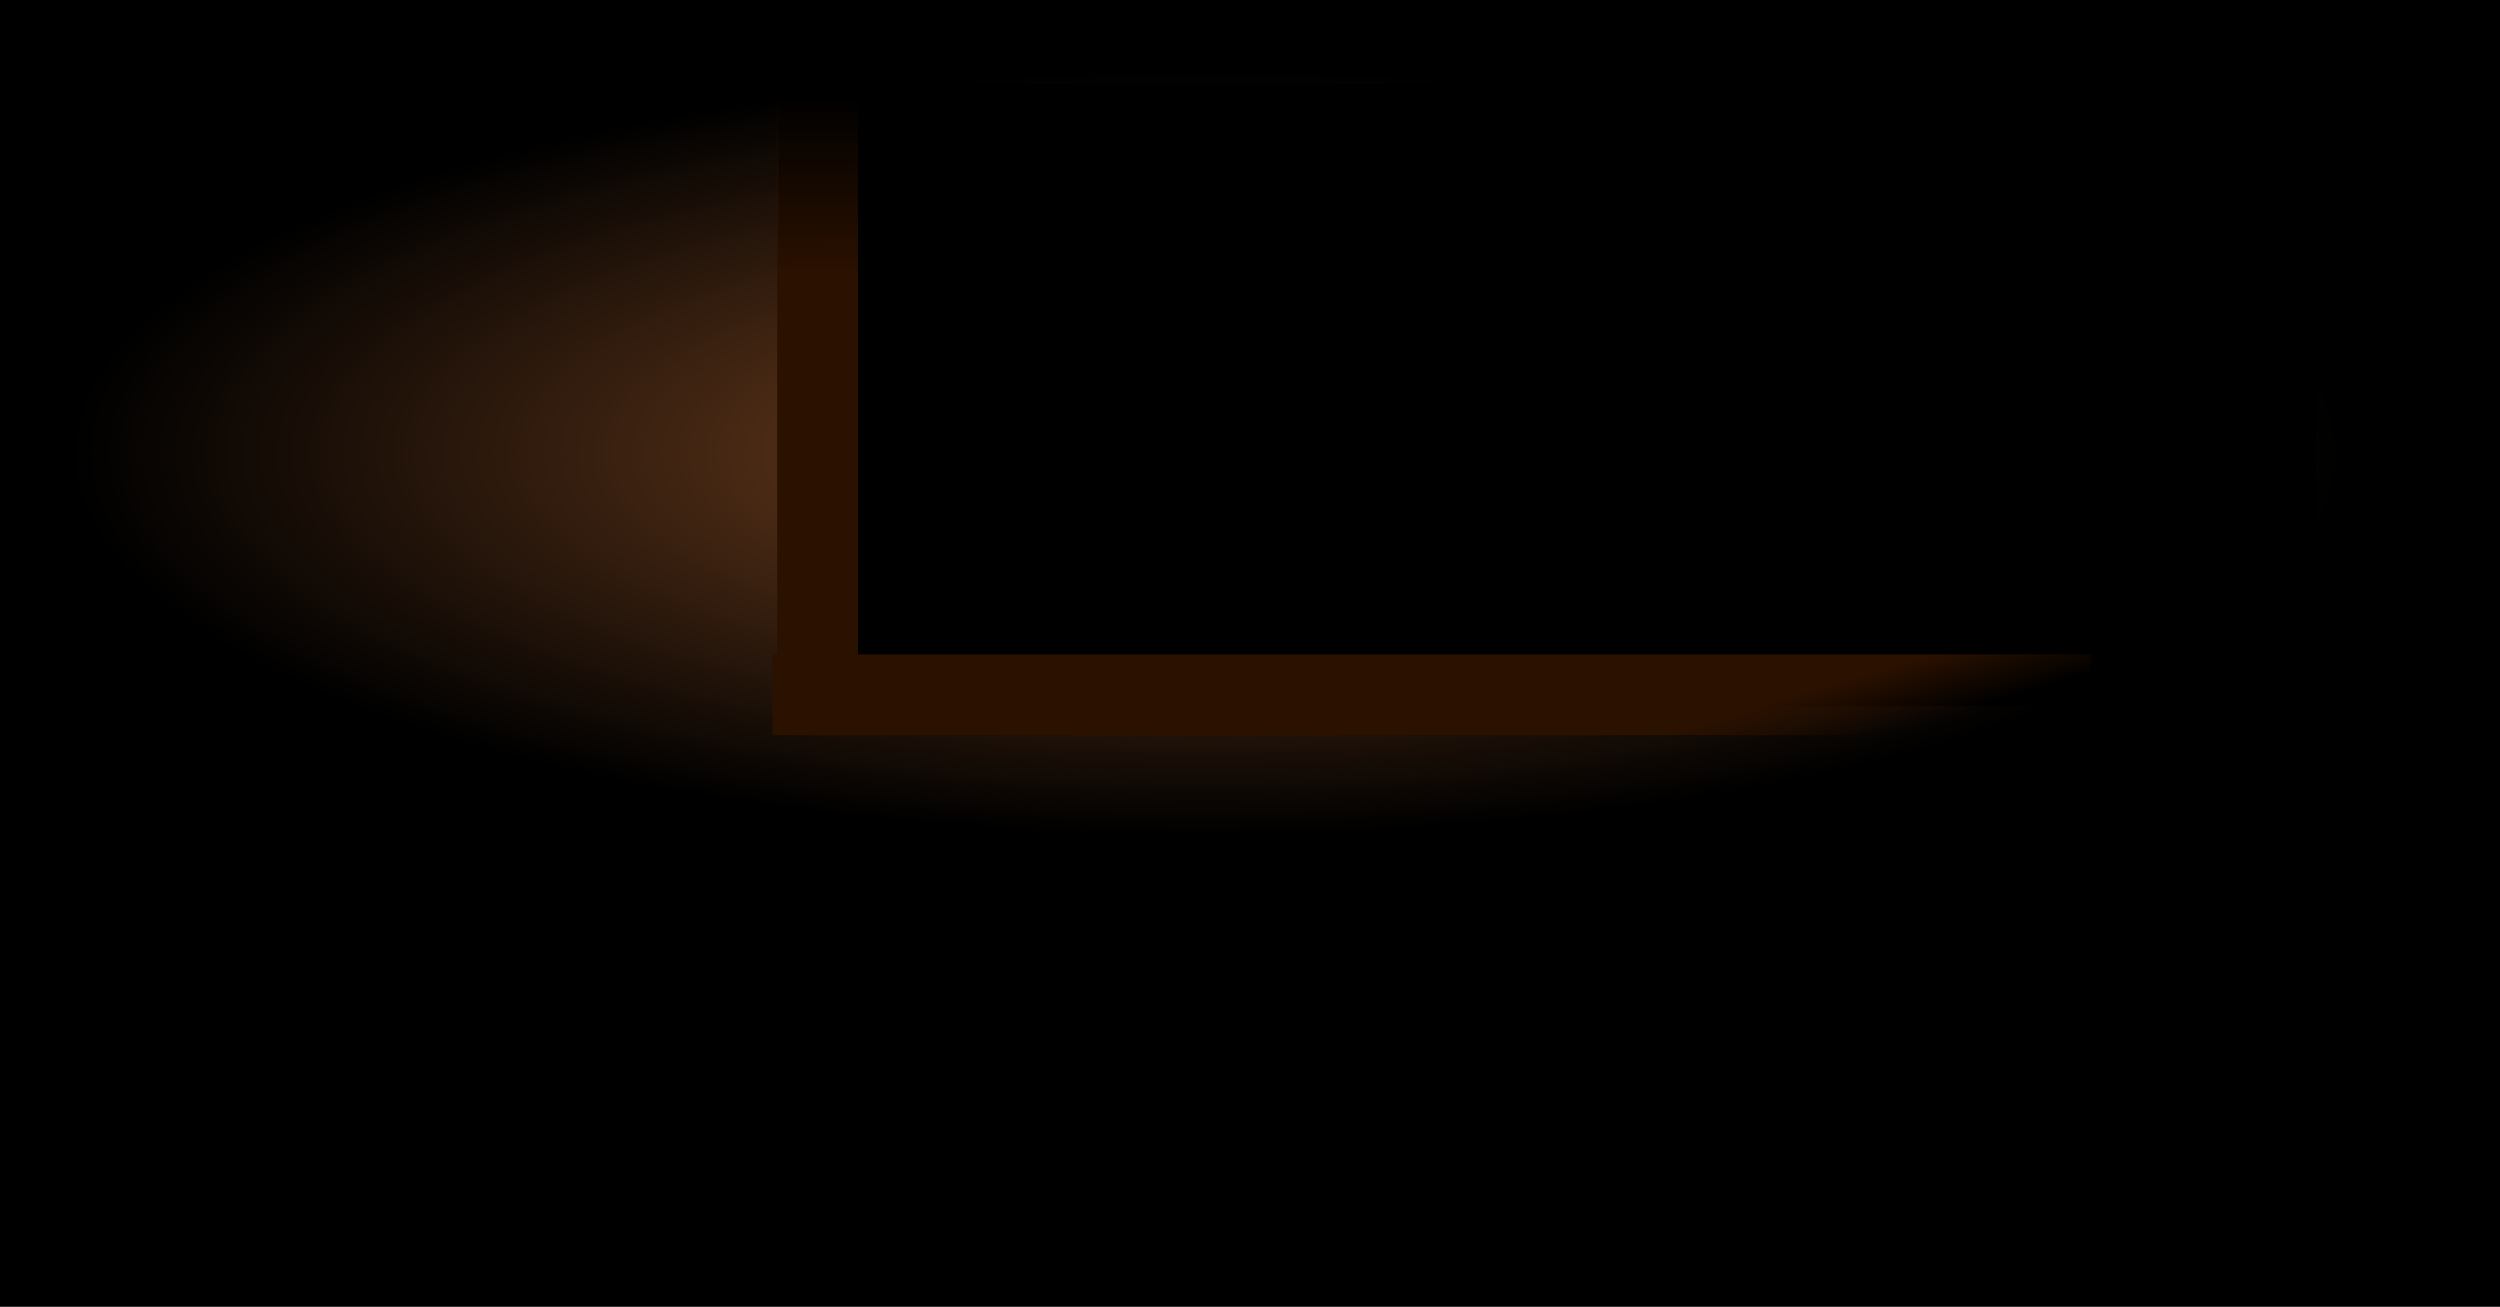 <?xml version="1.0" encoding="UTF-8" standalone="no"?>
<!-- Created with Inkscape (http://www.inkscape.org/) -->

<svg
   xmlns:dc="http://purl.org/dc/elements/1.1/"
   xmlns:cc="http://creativecommons.org/ns#"
   xmlns:rdf="http://www.w3.org/1999/02/22-rdf-syntax-ns#"
   xmlns:svg="http://www.w3.org/2000/svg"
   xmlns="http://www.w3.org/2000/svg"
   xmlns:xlink="http://www.w3.org/1999/xlink"
   xmlns:sodipodi="http://sodipodi.sourceforge.net/DTD/sodipodi-0.dtd"
   xmlns:inkscape="http://www.inkscape.org/namespaces/inkscape"
   width="1100"
   height="575"
   id="svg2"
   version="1.1"
   inkscape:version="0.48.3.1 r9886"
   sodipodi:docname="015.svg">
  <defs
     id="defs4">
    <linearGradient
       inkscape:collect="always"
       id="linearGradient3831">
      <stop
         style="stop-color:#2b1100;stop-opacity:1;"
         offset="0"
         id="stop3833" />
      <stop
         style="stop-color:#2b1100;stop-opacity:0;"
         offset="1"
         id="stop3835" />
    </linearGradient>
    <linearGradient
       inkscape:collect="always"
       id="linearGradient3789">
      <stop
         style="stop-color:#2b1100;stop-opacity:1;"
         offset="0"
         id="stop3791" />
      <stop
         style="stop-color:#2b1100;stop-opacity:0;"
         offset="1"
         id="stop3793" />
    </linearGradient>
    <linearGradient
       inkscape:collect="always"
       id="linearGradient3779">
      <stop
         style="stop-color:#1a1a1a;stop-opacity:1;"
         offset="0"
         id="stop3781" />
      <stop
         style="stop-color:#1a1a1a;stop-opacity:0;"
         offset="1"
         id="stop3783" />
    </linearGradient>
    <linearGradient
       inkscape:collect="always"
       id="linearGradient3769">
      <stop
         style="stop-color:#784421;stop-opacity:1;"
         offset="0"
         id="stop3771" />
      <stop
         style="stop-color:#784421;stop-opacity:0;"
         offset="1"
         id="stop3773" />
    </linearGradient>
    <linearGradient
       inkscape:collect="always"
       xlink:href="#linearGradient3779"
       id="linearGradient3785"
       x1="373.507"
       y1="410.803"
       x2="377.616"
       y2="557.653"
       gradientUnits="userSpaceOnUse"
       gradientTransform="matrix(1,0,0,1.27,2.739,-128.28)" />
    <radialGradient
       inkscape:collect="always"
       xlink:href="#linearGradient3769"
       id="radialGradient3810"
       gradientUnits="userSpaceOnUse"
       gradientTransform="matrix(1,0,0,0.337,-142.846,340.989)"
       cx="530.447"
       cy="199.486"
       fx="530.447"
       fy="199.486"
       r="500.685" />
    <linearGradient
       inkscape:collect="always"
       xlink:href="#linearGradient3789"
       id="linearGradient3827"
       gradientUnits="userSpaceOnUse"
       x1="-333.252"
       y1="240.875"
       x2="-250.446"
       y2="239.792"
       gradientTransform="matrix(0.947,0,0,2.626,-13.685,-419.987)" />
    <linearGradient
       inkscape:collect="always"
       xlink:href="#linearGradient3831"
       id="linearGradient3837"
       x1="656.492"
       y1="511.673"
       x2="664.401"
       y2="538.453"
       gradientUnits="userSpaceOnUse" />
    <radialGradient
       inkscape:collect="always"
       xlink:href="#linearGradient3769"
       id="radialGradient3847"
       gradientUnits="userSpaceOnUse"
       gradientTransform="matrix(1,0,0,0.337,-142.846,340.989)"
       cx="530.447"
       cy="199.486"
       fx="530.447"
       fy="199.486"
       r="500.685" />
    <linearGradient
       inkscape:collect="always"
       xlink:href="#linearGradient3831"
       id="linearGradient3849"
       gradientUnits="userSpaceOnUse"
       x1="656.492"
       y1="511.673"
       x2="664.401"
       y2="538.453" />
    <linearGradient
       inkscape:collect="always"
       xlink:href="#linearGradient3789"
       id="linearGradient3851"
       gradientUnits="userSpaceOnUse"
       gradientTransform="matrix(0.947,0,0,2.626,-13.685,-419.987)"
       x1="-333.252"
       y1="240.875"
       x2="-250.446"
       y2="239.792" />
    <linearGradient
       inkscape:collect="always"
       xlink:href="#linearGradient3789"
       id="linearGradient3854"
       gradientUnits="userSpaceOnUse"
       gradientTransform="matrix(0.947,0,0,2.626,-13.685,-419.987)"
       x1="-333.252"
       y1="240.875"
       x2="-250.446"
       y2="239.792" />
    <linearGradient
       inkscape:collect="always"
       xlink:href="#linearGradient3831"
       id="linearGradient3857"
       gradientUnits="userSpaceOnUse"
       x1="656.492"
       y1="511.673"
       x2="664.401"
       y2="538.453" />
    <radialGradient
       inkscape:collect="always"
       xlink:href="#linearGradient3769"
       id="radialGradient3862"
       gradientUnits="userSpaceOnUse"
       gradientTransform="matrix(1,0,0,0.337,-142.846,340.989)"
       cx="530.447"
       cy="199.486"
       fx="530.447"
       fy="199.486"
       r="500.685" />
  </defs>
  <sodipodi:namedview
     id="base"
     pagecolor="#ffffff"
     bordercolor="#666666"
     borderopacity="1.0"
     inkscape:pageopacity="0.0"
     inkscape:pageshadow="2"
     inkscape:zoom="0.70710678"
     inkscape:cx="541.43221"
     inkscape:cy="355.264"
     inkscape:document-units="px"
     inkscape:current-layer="layer1"
     showgrid="false"
     inkscape:window-width="1311"
     inkscape:window-height="679"
     inkscape:window-x="11"
     inkscape:window-y="42"
     inkscape:window-maximized="0"
     showguides="true"
     inkscape:guide-bbox="true"
     fit-margin-top="0"
     fit-margin-left="0"
     fit-margin-right="0"
     fit-margin-bottom="0"
     inkscape:snap-global="false">
    <sodipodi:guide
       orientation="1,0"
       position="1099.023,-1.608"
       id="guide3027" />
    <sodipodi:guide
       orientation="0,1"
       position="1101.748,1.035"
       id="guide3033" />
    <sodipodi:guide
       orientation="0,1"
       position="-2.535,574.259"
       id="guide3005" />
    <sodipodi:guide
       orientation="1,0"
       position="0.761,577.081"
       id="guide3007" />
  </sodipodi:namedview>
  <g
     inkscape:label="Layer 1"
     inkscape:groupmode="layer"
     id="layer1"
     transform="translate(142.846,-208.812)"
     style="display:inline">
    <g
       id="g3865">
      <rect
         y="208.812"
         x="-142.846"
         height="575"
         width="1100"
         id="rect3023"
         style="fill:#000000;fill-opacity:1;fill-rule:evenodd;stroke:none" />
      <rect
         y="239.361"
         x="-113.085"
         height="337.875"
         width="1001.371"
         id="rect3757"
         style="fill:url(#radialGradient3862);fill-opacity:1;fill-rule:evenodd;stroke:none" />
      <rect
         y="245.772"
         x="199.604"
         height="273.778"
         width="676.62"
         id="rect3783"
         style="fill:#000000;fill-opacity:1;fill-rule:evenodd;stroke:none" />
      <rect
         y="496.724"
         x="196.994"
         height="35.535"
         width="580.167"
         id="rect3785"
         style="fill:url(#linearGradient3857);fill-opacity:1;fill-rule:evenodd;stroke:none" />
      <rect
         transform="matrix(0,-1,1,0,0,0)"
         style="fill:url(#linearGradient3854);fill-opacity:1;fill-rule:evenodd;stroke:none"
         id="rect3787"
         width="279.943"
         height="35.535"
         x="-514.48"
         y="199.126" />
    </g>
  </g>
</svg>
